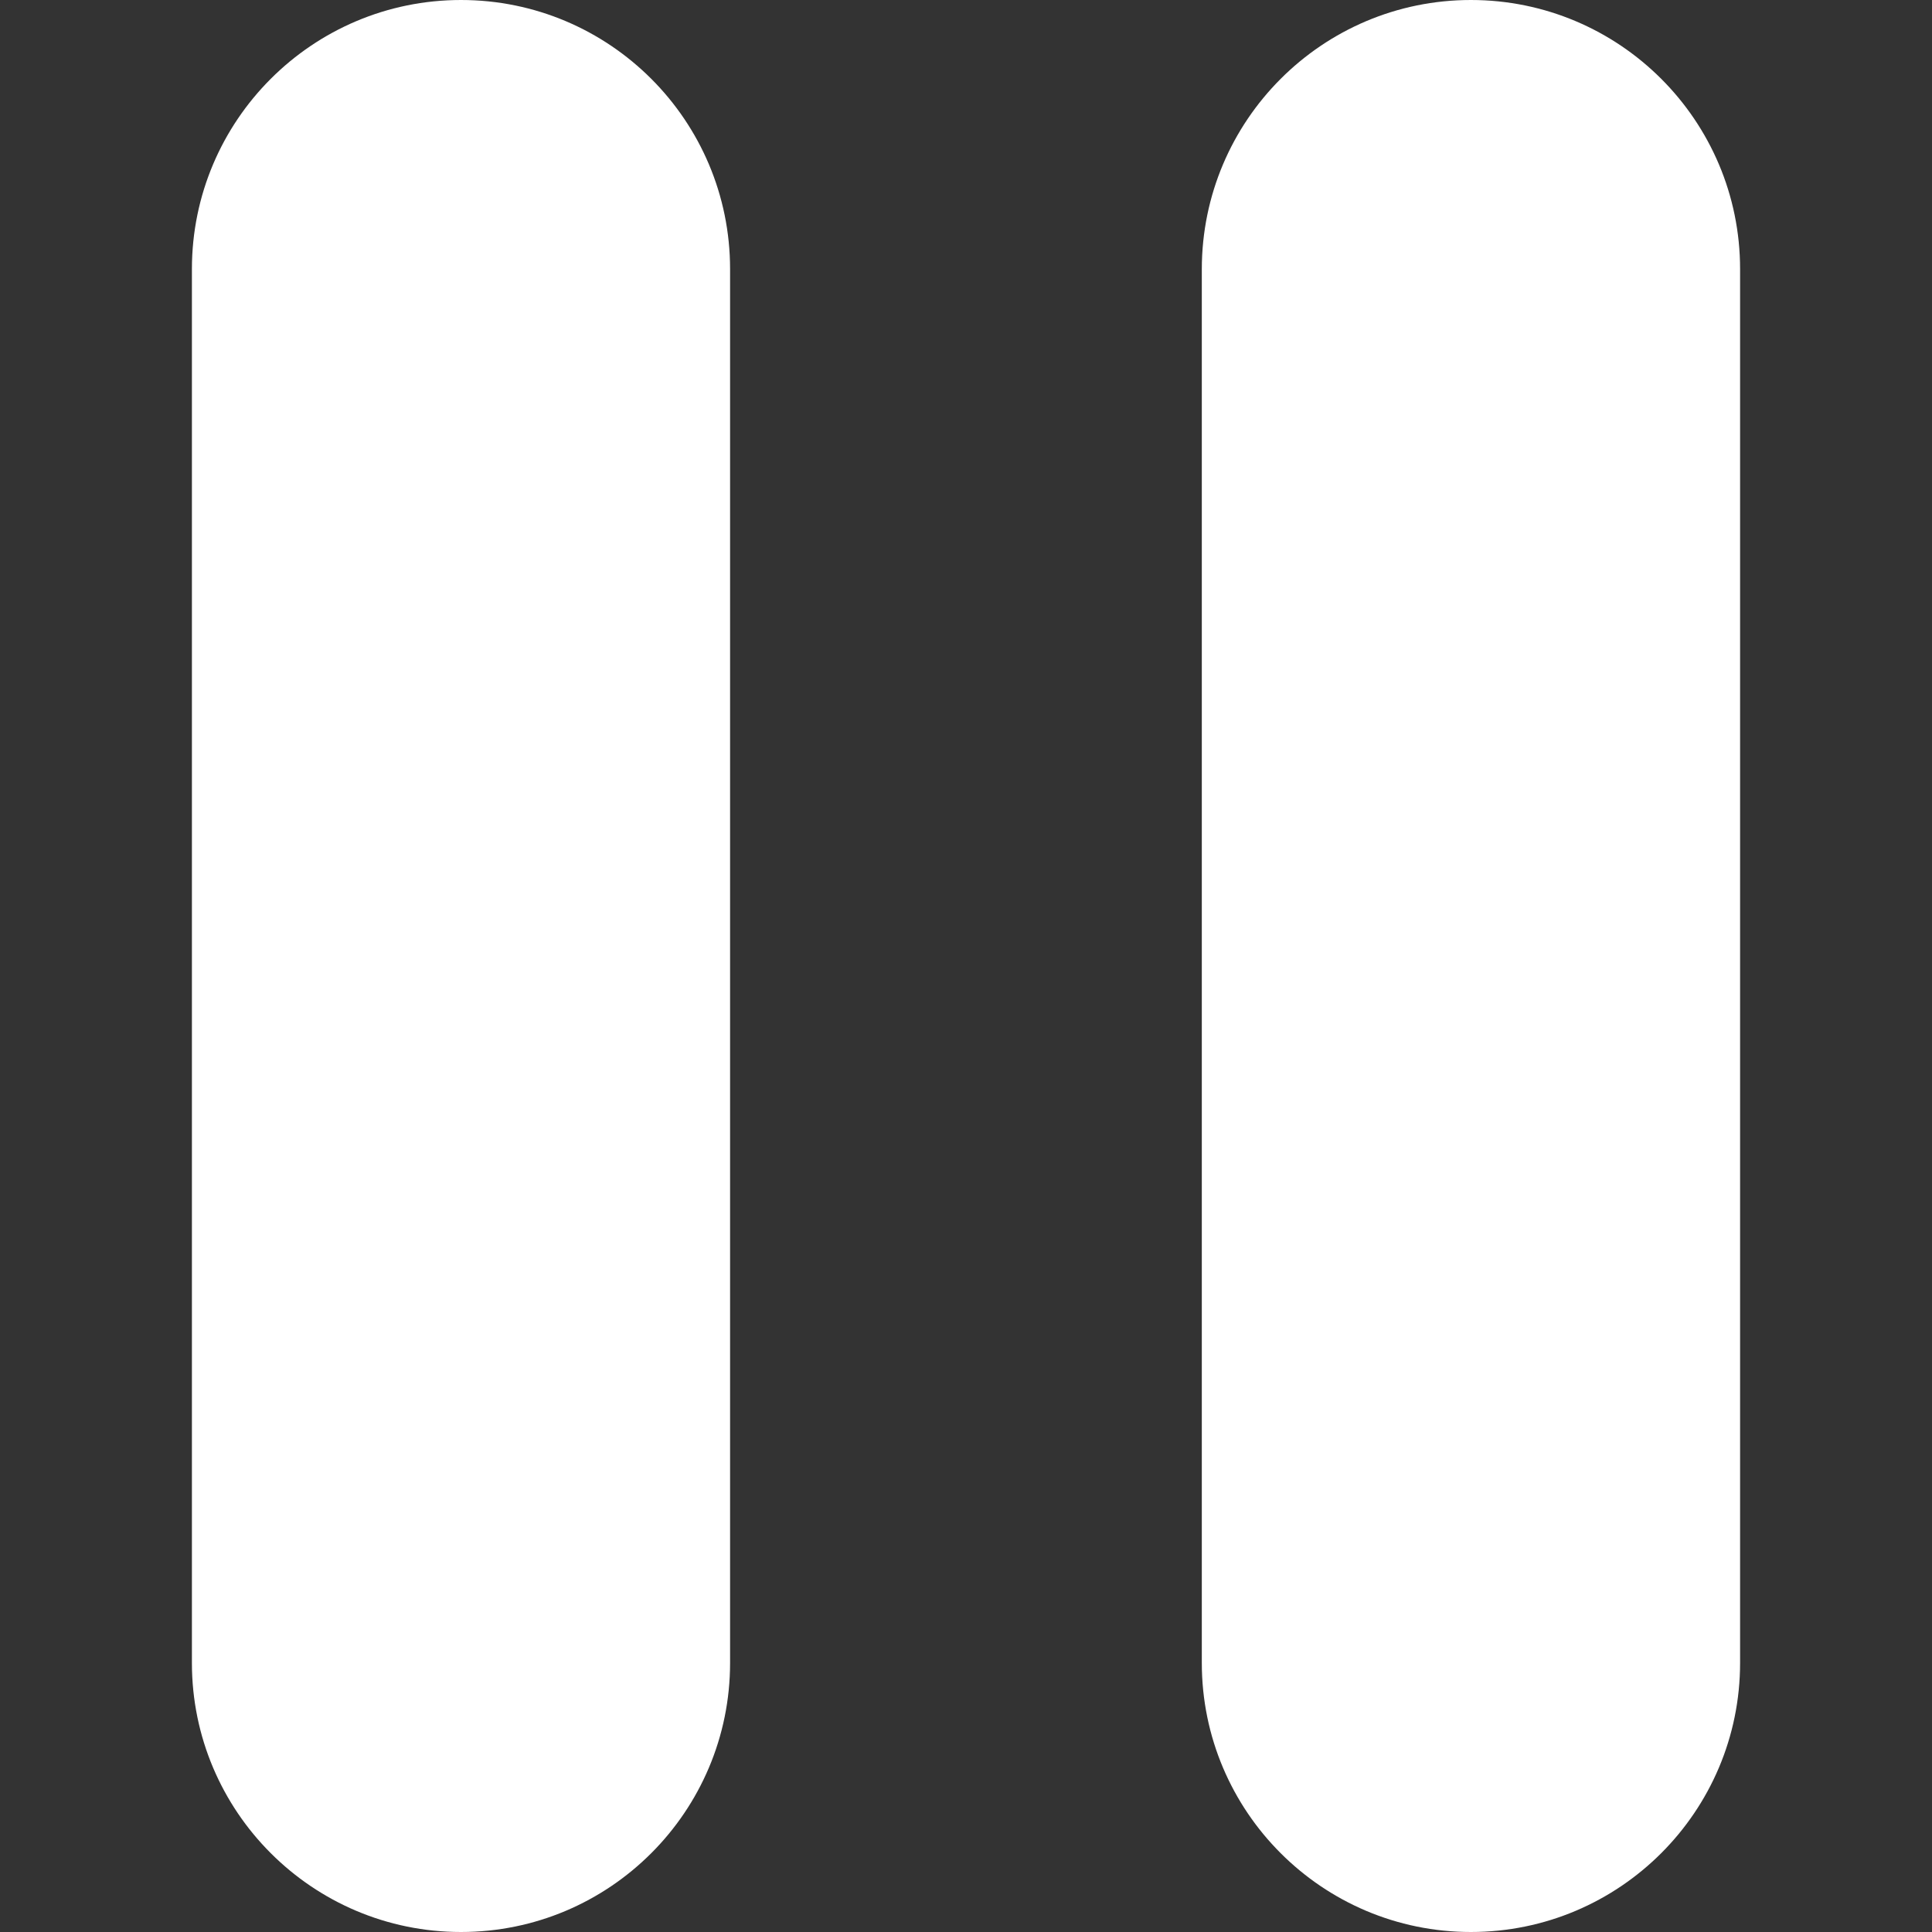 <svg width="18" height="18" viewBox="0 0 18 18" fill="none"
    xmlns="http://www.w3.org/2000/svg">
    <rect x="0" y="0" width="18" height="18" fill="#333333" stroke="none"/>
    <path d="M6.802 15.493C6.802 16.877 5.68 18 4.295 18C2.911 18 1.788 16.877 1.788 15.493V2.507C1.788 1.123 2.911 0 4.295 0C5.68 0 6.802 1.123 6.802 2.507V15.493Z" fill="white"/>
    <path d="M16.212 15.493C16.212 16.877 15.089 18 13.704 18C12.32 18 11.197 16.877 11.197 15.493V2.507C11.198 1.123 12.32 0 13.704 0C15.089 0 16.212 1.123 16.212 2.507V15.493Z" fill="white"/>
</svg>
